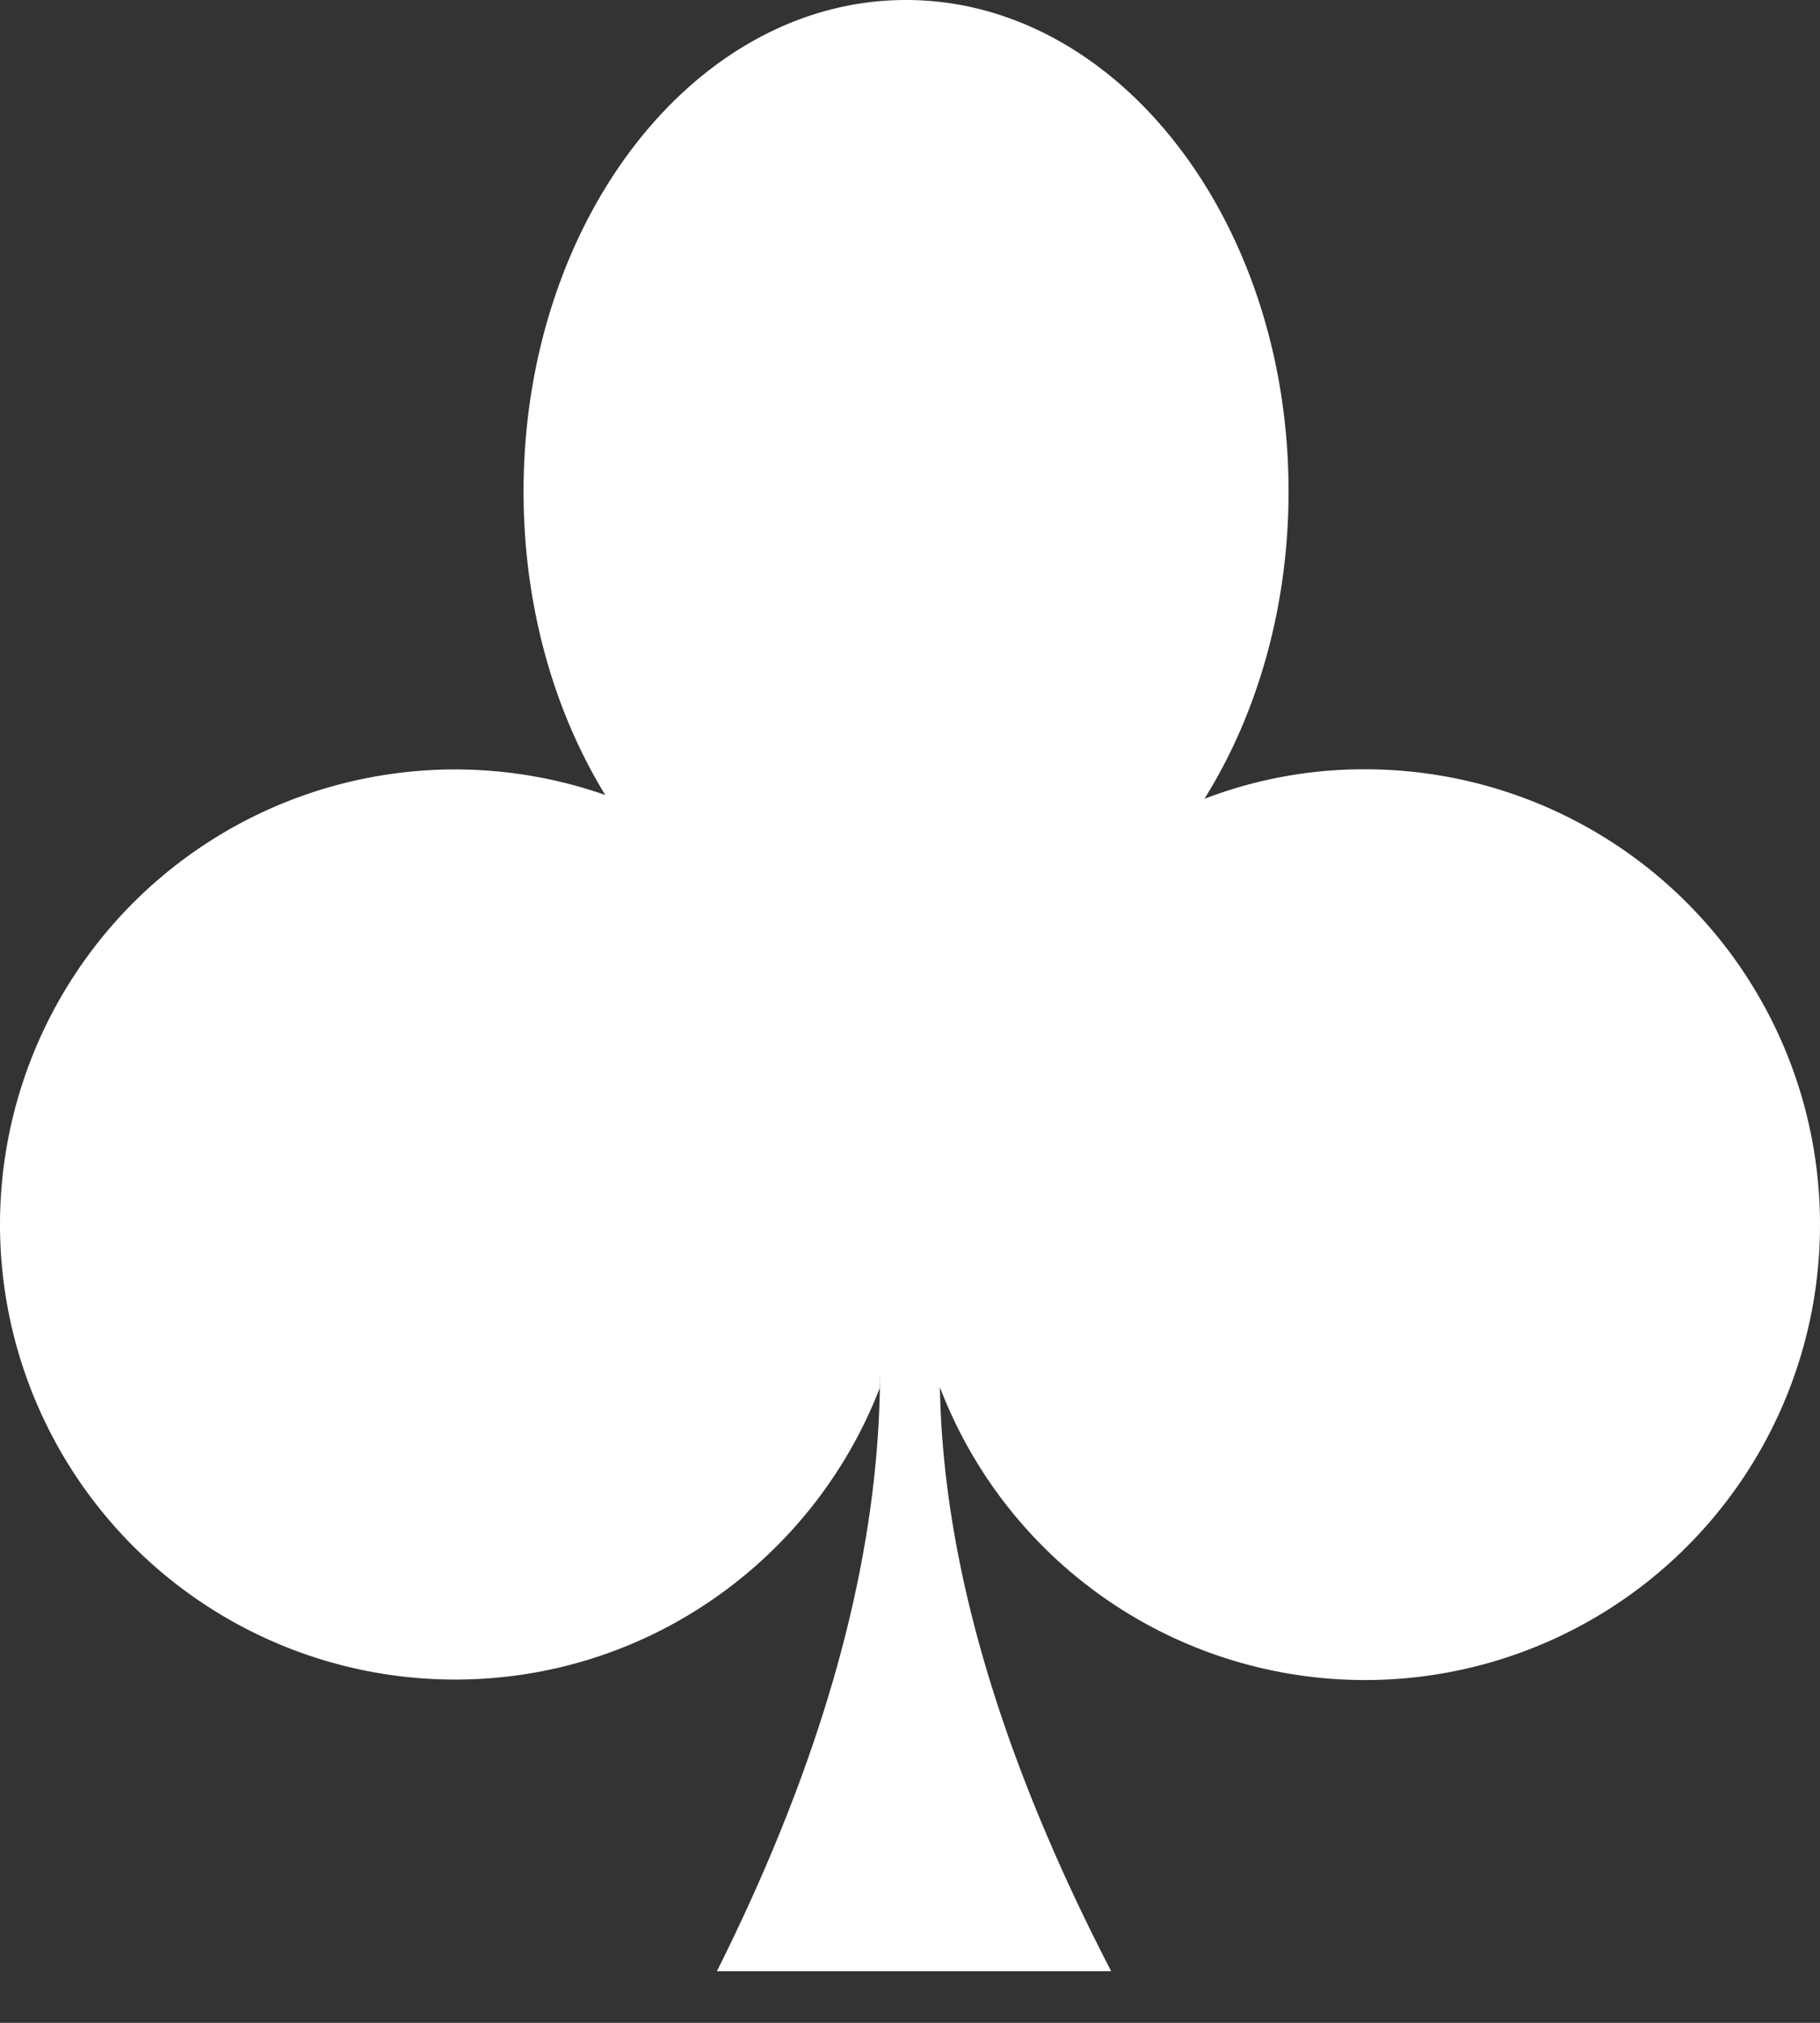 <svg width="9" height="10" xmlns="http://www.w3.org/2000/svg"><rect width="100%" height="100%" fill="#333333" stroke="none"/><g id="Symbols" stroke="none" stroke-width="1" fill="none" fill-rule="evenodd"><g id="Clubs" fill="#FFF"><path d="M2.589 2.43c0 .565.15 1.086.404 1.5A2.25 2.25 0 000 6.053a2.25 2.25 0 002.25 2.25c.958 0 1.776-.6 2.101-1.443l.001-.076v.074l-.001.002c-.015.88-.283 1.84-.806 2.885h1.95c-.549-1.059-.832-2.022-.847-2.887A2.25 2.25 0 009 6.053a2.25 2.25 0 00-2.25-2.25 2.2 2.2 0 00-.794.146c.26-.416.416-.944.416-1.52C6.372 1.09 5.525 0 4.48 0 3.436 0 2.589 1.09 2.589 2.43z" id="Shape"/></g></g></svg>